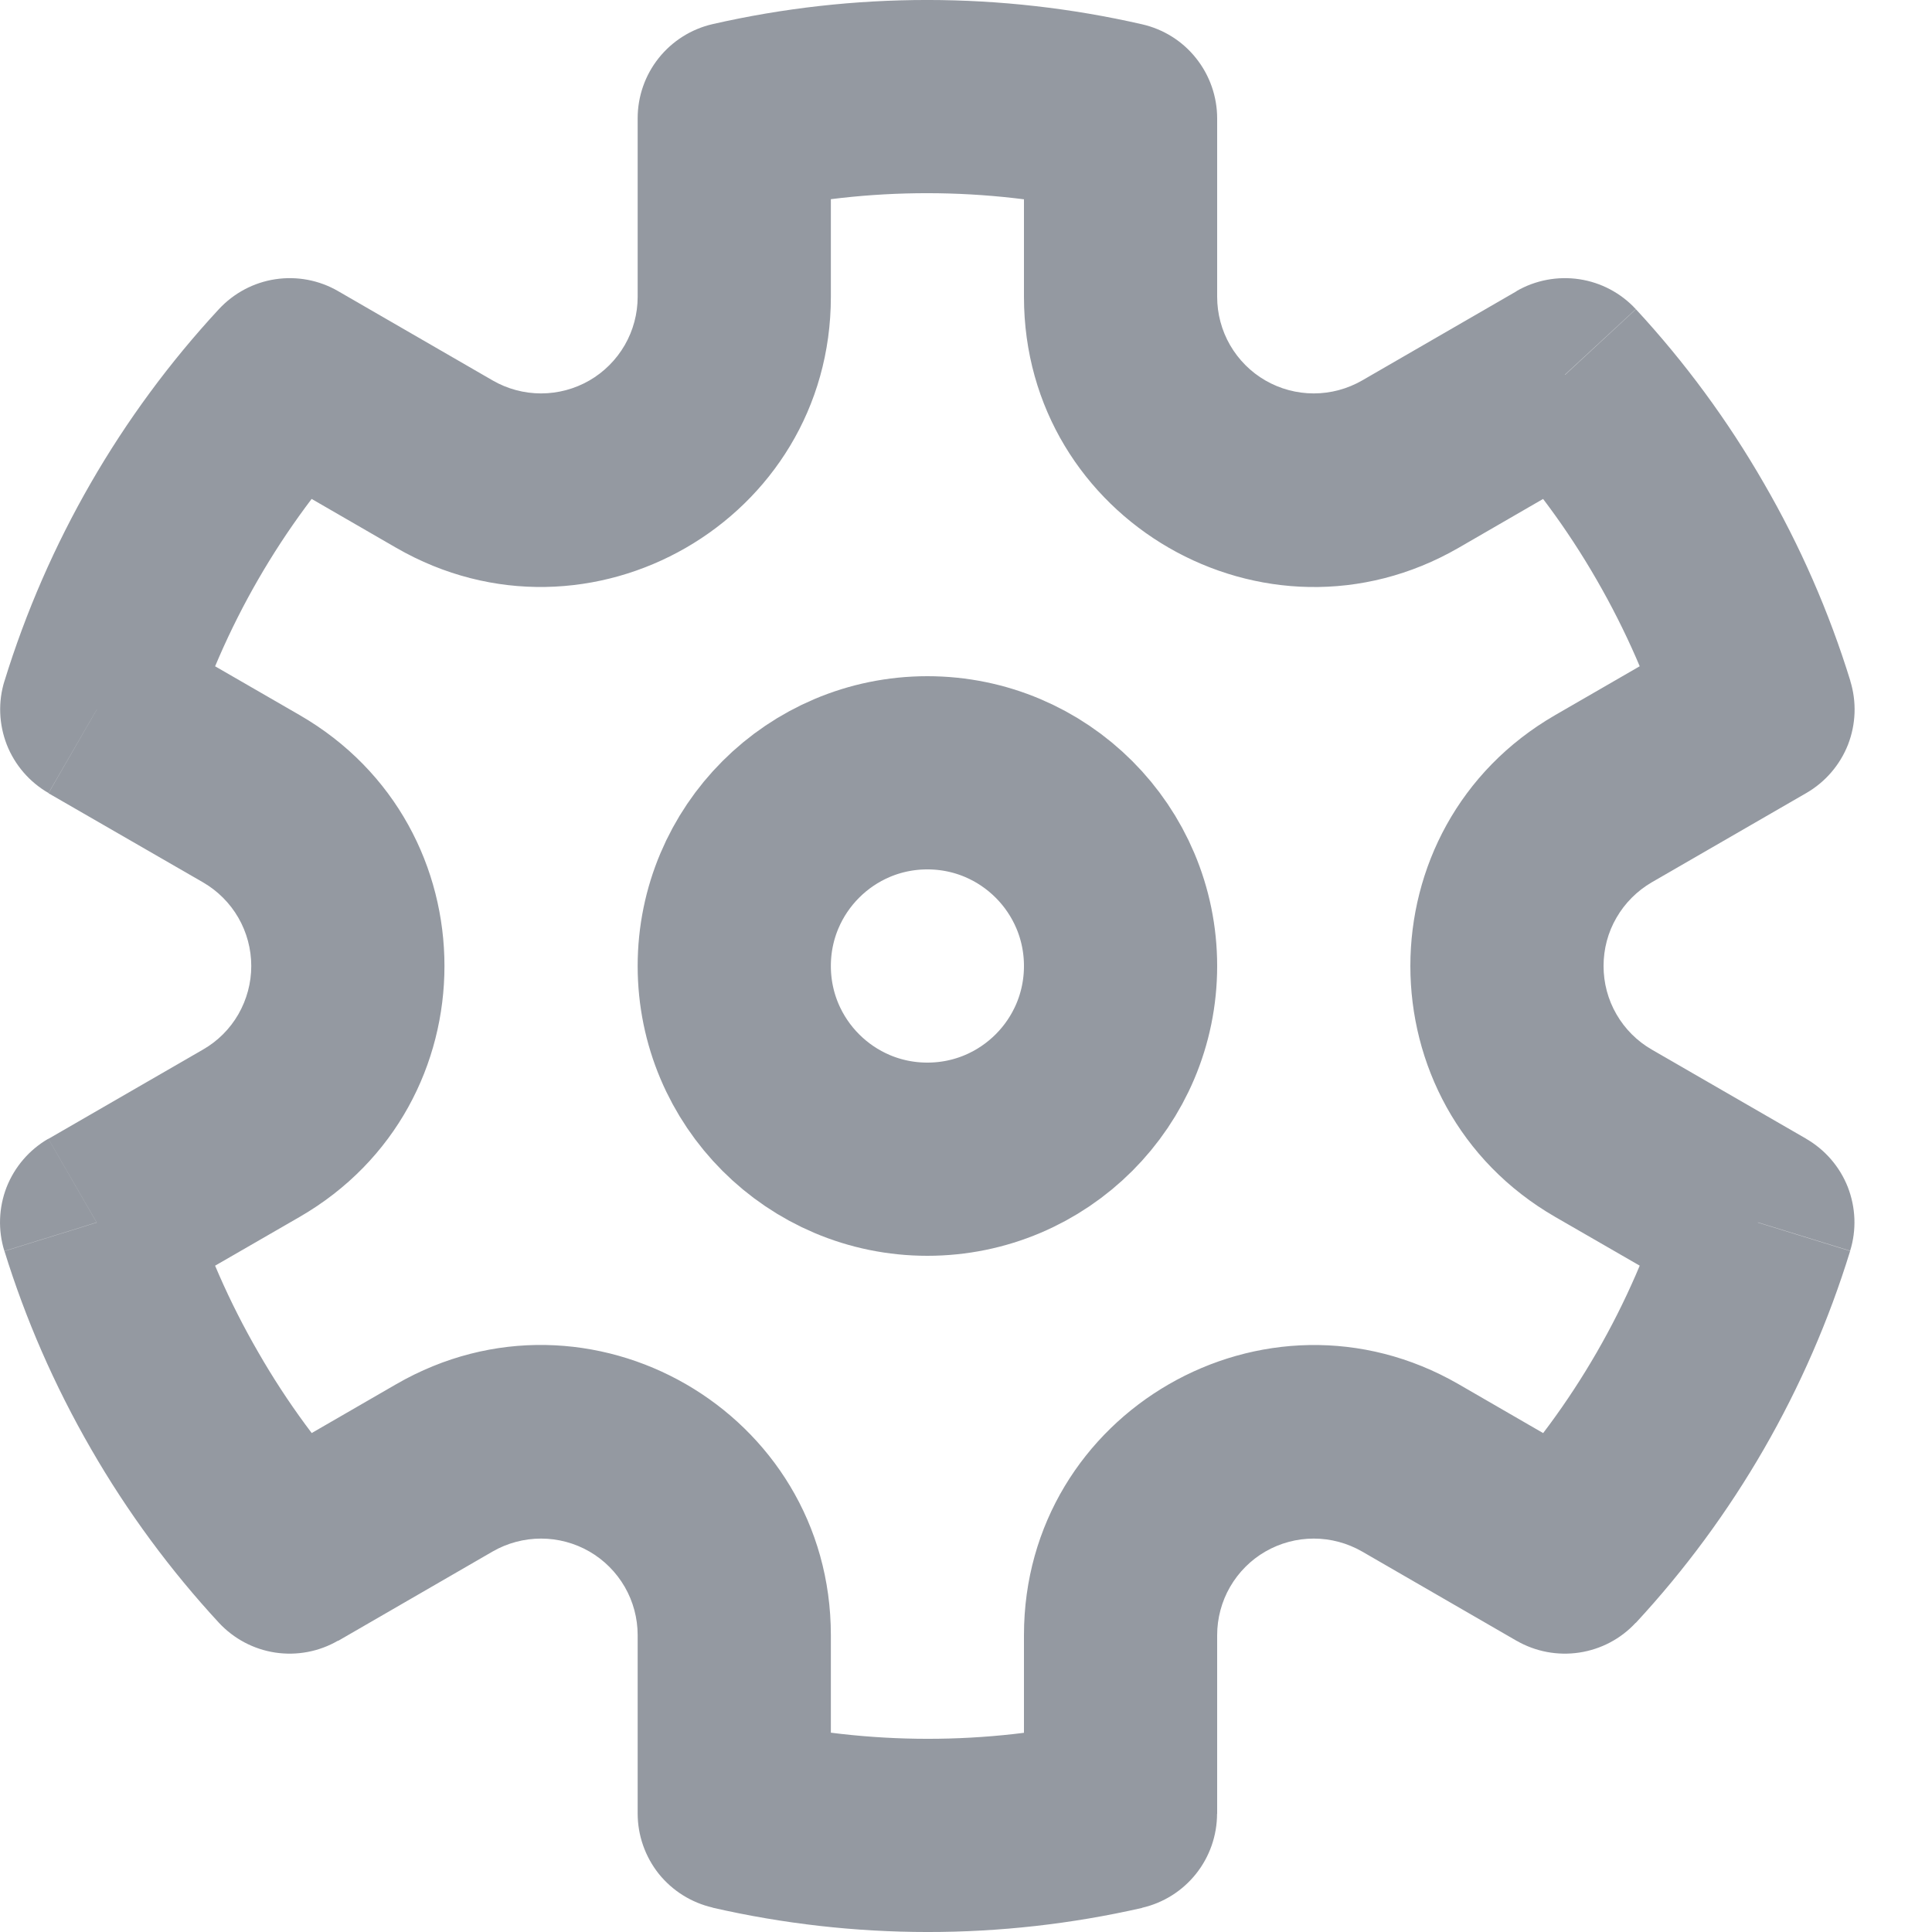 <svg width="19" height="19" viewBox="0 0 19 19" fill="none" xmlns="http://www.w3.org/2000/svg">
<path d="M9.12 11.4C10.17 11.4 11.02 10.549 11.02 9.5C11.02 8.451 10.17 7.6 9.12 7.6C8.071 7.6 7.221 8.451 7.221 9.5C7.221 10.549 8.071 11.4 9.12 11.4Z" stroke="#9499A1" stroke-width="1.9"/>
<path d="M2.85 3.687L3.325 2.863C3.139 2.755 2.921 2.714 2.708 2.746C2.495 2.778 2.3 2.882 2.153 3.04L2.85 3.687ZM0.952 6.977L0.044 6.697C-0.02 6.902 -0.011 7.123 0.067 7.324C0.146 7.524 0.29 7.691 0.477 7.799L0.952 6.977ZM0.95 12.022L0.475 11.199C0.288 11.307 0.144 11.475 0.065 11.675C-0.013 11.876 -0.021 12.097 0.043 12.303L0.95 12.022ZM2.849 15.312L2.152 15.958C2.299 16.116 2.494 16.22 2.707 16.252C2.92 16.284 3.138 16.243 3.324 16.135L2.849 15.312ZM7.219 17.834H6.271C6.271 18.049 6.344 18.258 6.478 18.427C6.613 18.595 6.8 18.712 7.01 18.76L7.222 17.834H7.219ZM11.019 17.836L11.231 18.762C11.441 18.714 11.628 18.596 11.762 18.428C11.896 18.26 11.969 18.051 11.969 17.836H11.019ZM15.39 15.313L14.915 16.136C15.101 16.243 15.318 16.284 15.531 16.252C15.744 16.22 15.94 16.117 16.086 15.959L15.39 15.313ZM17.287 12.021L18.195 12.301C18.259 12.095 18.25 11.875 18.172 11.674C18.093 11.474 17.949 11.307 17.762 11.199L17.287 12.021ZM17.289 6.976L17.764 7.799C17.951 7.691 18.095 7.523 18.174 7.323C18.252 7.122 18.26 6.901 18.196 6.695L17.289 6.976ZM15.39 3.685L16.087 3.04C15.941 2.882 15.745 2.778 15.532 2.746C15.319 2.714 15.101 2.755 14.915 2.862L15.39 3.685ZM11.02 1.165H11.97C11.97 0.95 11.897 0.741 11.763 0.573C11.629 0.404 11.442 0.287 11.232 0.239L11.02 1.165ZM7.221 1.163L7.009 0.237C6.799 0.285 6.612 0.403 6.478 0.571C6.344 0.739 6.271 0.948 6.271 1.163H7.221ZM1.86 7.257C2.195 6.168 2.772 5.168 3.547 4.332L2.153 3.04C1.185 4.085 0.464 5.336 0.044 6.698L1.86 7.258V7.257ZM2.54 13.299C2.255 12.807 2.026 12.285 1.858 11.742L0.044 12.304C0.25 12.97 0.533 13.622 0.895 14.249L2.54 13.299ZM3.547 14.668C3.161 14.251 2.823 13.792 2.54 13.299L0.895 14.249C1.256 14.876 1.68 15.447 2.153 15.959L3.547 14.668ZM10.809 16.911C9.698 17.164 8.543 17.163 7.432 16.909L7.009 18.761C8.399 19.079 9.842 19.08 11.232 18.763L10.809 16.911ZM16.381 11.743C16.046 12.832 15.469 13.832 14.694 14.668L16.087 15.96C17.055 14.915 17.776 13.665 18.195 12.303L16.381 11.743ZM15.701 5.7C15.992 6.204 16.219 6.726 16.383 7.258L18.197 6.696C17.988 6.018 17.702 5.365 17.346 4.751L15.701 5.7ZM14.694 4.332C15.071 4.74 15.411 5.196 15.701 5.7L17.346 4.751C16.992 4.136 16.57 3.562 16.088 3.041L14.693 4.333L14.694 4.332ZM7.432 2.089C8.543 1.836 9.698 1.837 10.809 2.091L11.232 0.239C9.843 -0.079 8.399 -0.08 7.009 0.237L7.432 2.089ZM8.171 2.919V1.162H6.271V2.919H8.171ZM4.846 3.742L3.325 2.863L2.375 4.508L3.896 5.387L4.846 3.742ZM1.996 10.322L0.476 11.2L1.426 12.845L2.946 11.968L1.996 10.322ZM2.946 7.032L1.427 6.155L0.477 7.801L1.996 8.677L2.946 7.032ZM8.171 17.835V16.081H6.271V17.834L8.171 17.835ZM3.896 13.613L2.375 14.492L3.325 16.137L4.845 15.258L3.896 13.613ZM15.865 14.492L14.345 13.613L13.395 15.258L14.916 16.137L15.865 14.492ZM11.97 17.837V16.081H10.07V17.838L11.97 17.837ZM16.815 6.154L15.295 7.032L16.244 8.677L17.764 7.799L16.815 6.154ZM17.763 11.199L16.244 10.322L15.295 11.968L16.814 12.844L17.763 11.199ZM11.97 2.919V1.165H10.07V2.919H11.97ZM14.916 2.863L13.395 3.742L14.345 5.387L15.865 4.508L14.916 2.863ZM10.07 2.919C10.07 5.113 12.445 6.484 14.345 5.387L13.395 3.742C13.25 3.825 13.087 3.869 12.92 3.869C12.753 3.869 12.589 3.825 12.445 3.742C12.301 3.659 12.181 3.539 12.097 3.394C12.014 3.25 11.97 3.086 11.97 2.919H10.07ZM15.295 7.032C13.395 8.129 13.395 10.871 15.295 11.968L16.244 10.322C16.1 10.239 15.98 10.119 15.897 9.975C15.813 9.83 15.77 9.667 15.77 9.5C15.77 9.333 15.813 9.169 15.897 9.025C15.98 8.881 16.1 8.761 16.244 8.677L15.295 7.032ZM14.345 13.613C12.445 12.517 10.07 13.887 10.07 16.081H11.97C11.97 15.914 12.014 15.75 12.097 15.606C12.181 15.461 12.301 15.341 12.445 15.258C12.589 15.175 12.753 15.131 12.92 15.131C13.087 15.131 13.25 15.175 13.395 15.258L14.345 13.613ZM8.171 16.081C8.171 13.886 5.796 12.516 3.896 13.613L4.845 15.258C4.989 15.175 5.154 15.131 5.321 15.131C5.488 15.131 5.652 15.175 5.796 15.258C5.94 15.341 6.06 15.461 6.144 15.606C6.227 15.75 6.271 15.914 6.271 16.081H8.171ZM2.946 11.968C4.846 10.871 4.846 8.129 2.946 7.032L1.996 8.677C2.141 8.761 2.261 8.881 2.344 9.025C2.427 9.169 2.471 9.333 2.471 9.5C2.471 9.667 2.427 9.83 2.344 9.975C2.261 10.119 2.141 10.239 1.996 10.322L2.946 11.968ZM6.271 2.919C6.271 3.086 6.227 3.25 6.144 3.394C6.06 3.539 5.94 3.659 5.796 3.742C5.652 3.825 5.488 3.869 5.321 3.869C5.154 3.869 4.99 3.825 4.846 3.742L3.896 5.387C5.796 6.483 8.171 5.113 8.171 2.919H6.271Z" fill="#9499A1"/>
</svg>
